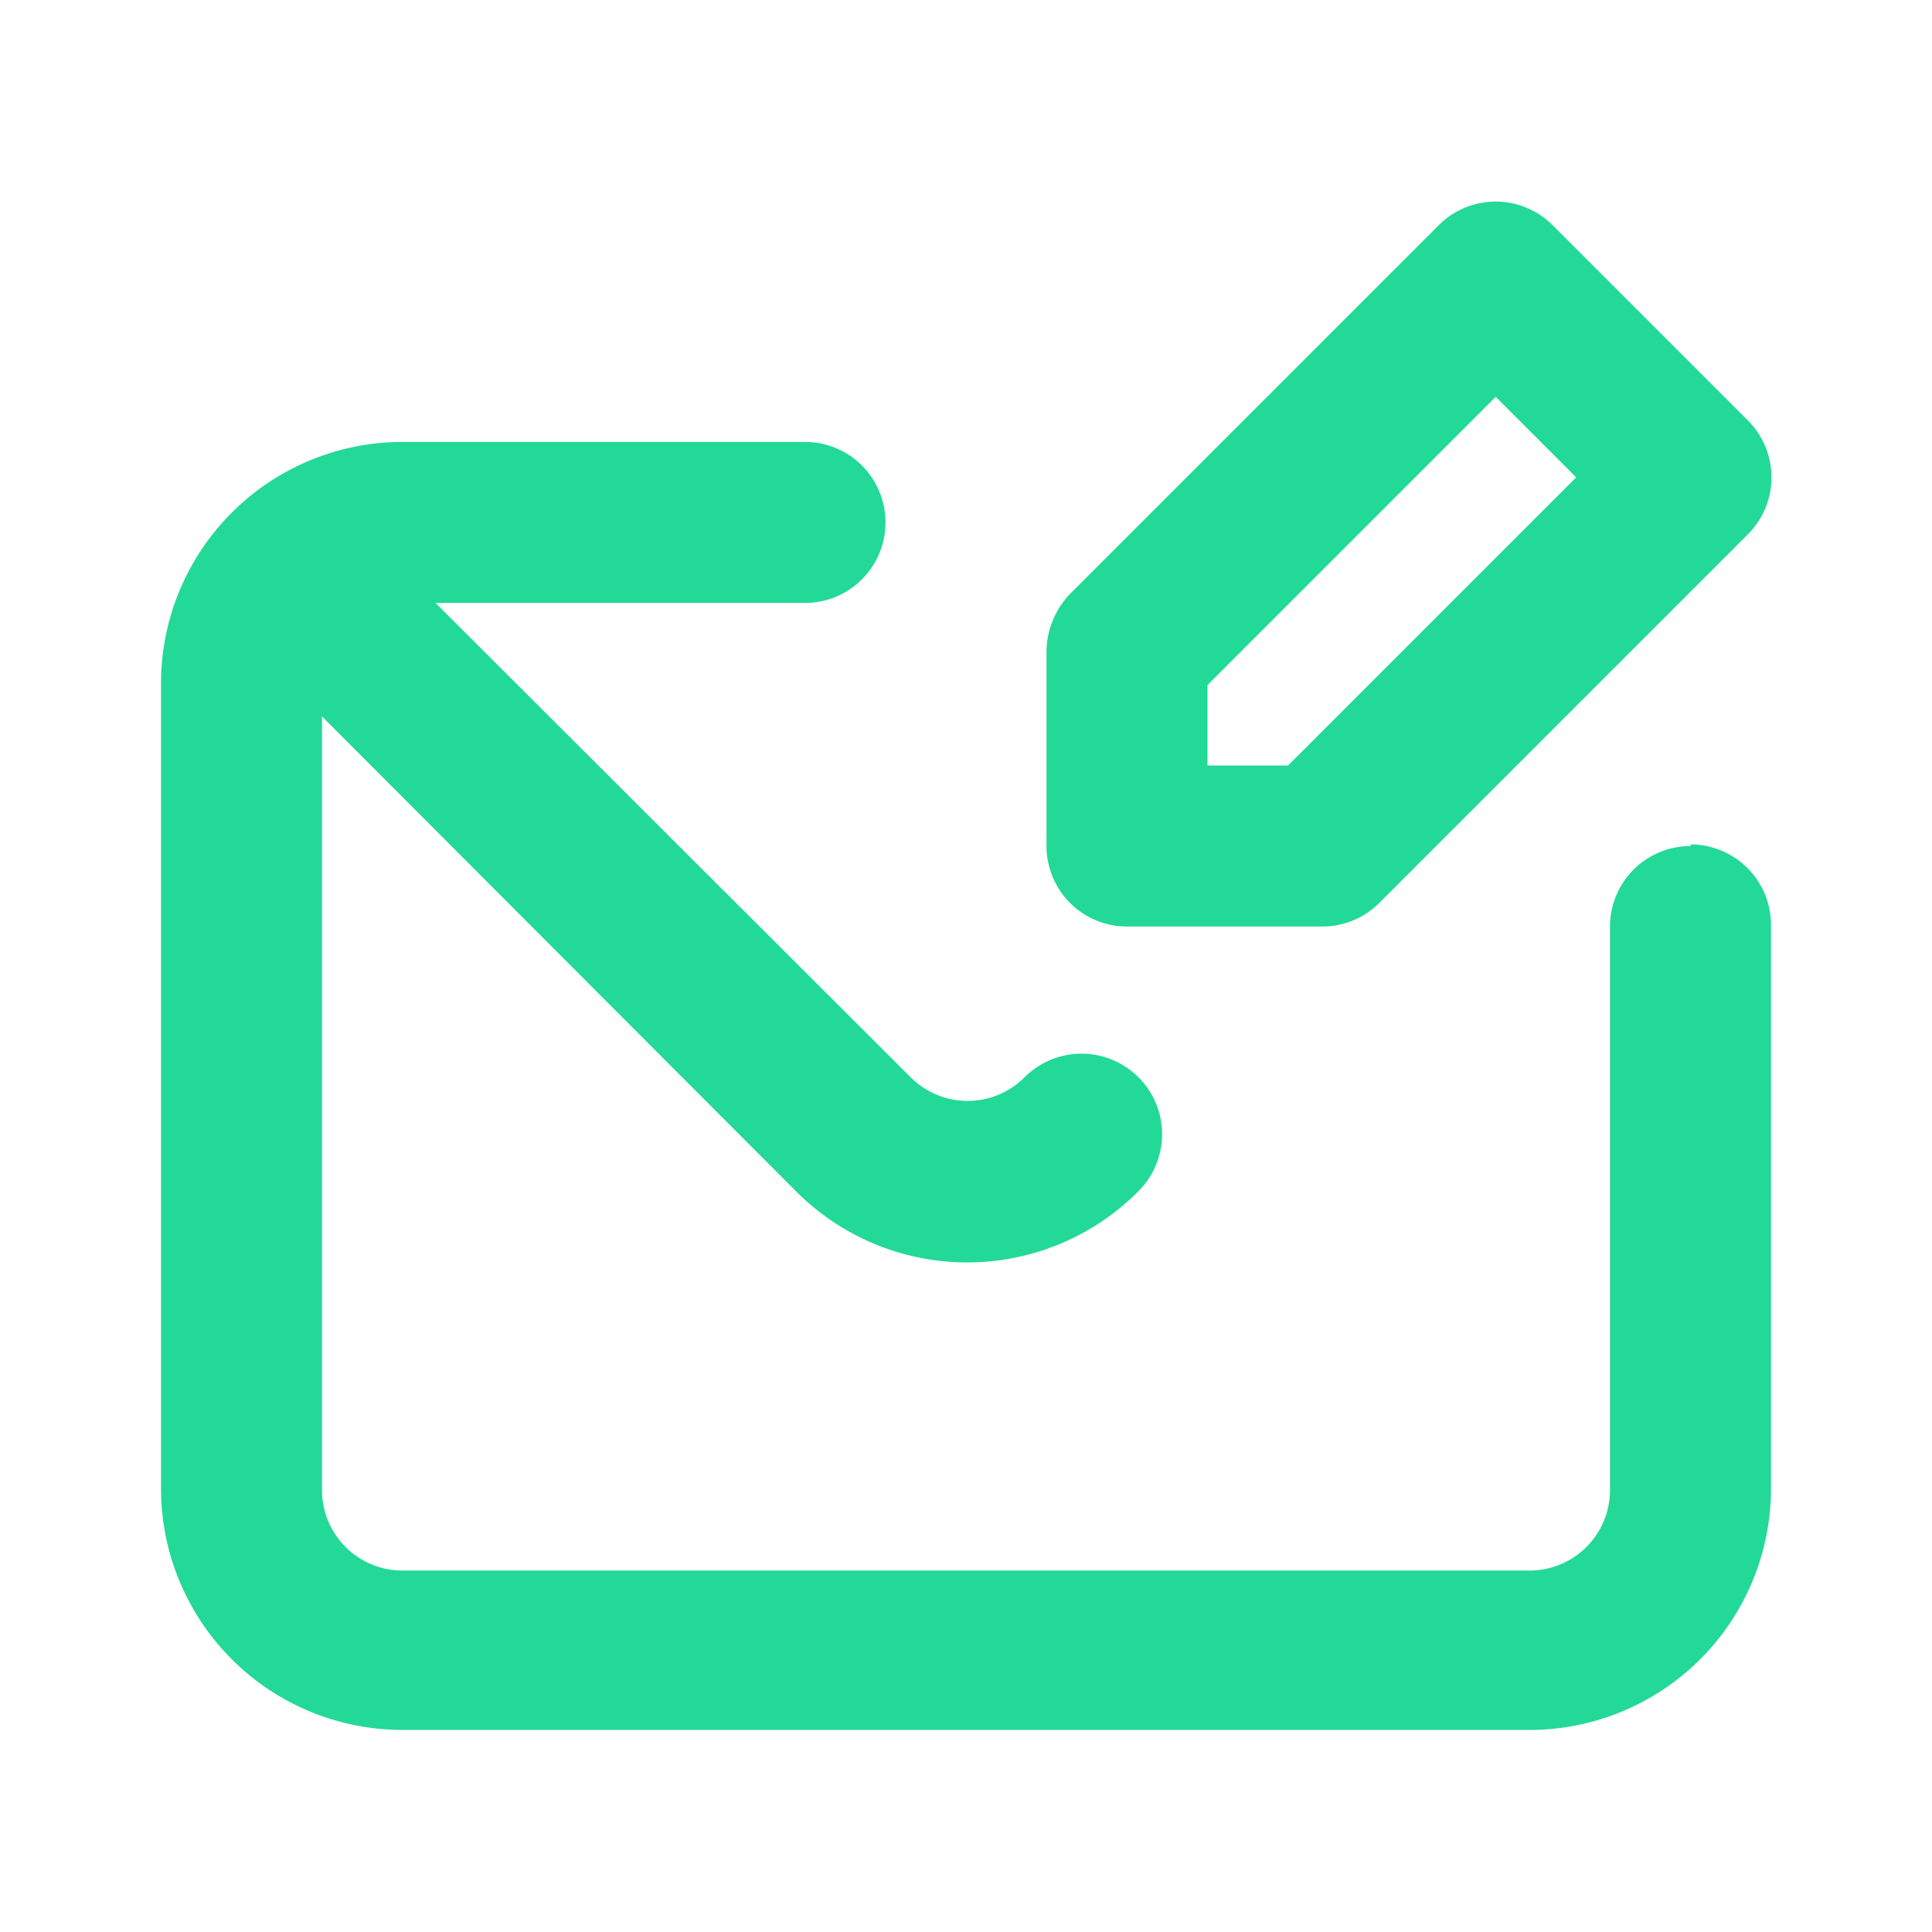 <svg xmlns="http://www.w3.org/2000/svg" data-name="Layer 1" viewBox="0 0 24 24"><path fill="#23D997" d="M14,11.51h2.42a1,1,0,0,0,.71-.29l4.58-4.58a1,1,0,0,0,0-1.42L19.29,2.8a1,1,0,0,0-1.42,0L13.29,7.38a1.05,1.05,0,0,0-.29.71v2.42A1,1,0,0,0,14,11.51Zm1-3,3.58-3.58,1,1L16,9.51H15Zm6,2a1,1,0,0,0-1,1v7a1,1,0,0,1-1,1H5a1,1,0,0,1-1-1V8.9l5.88,5.89a3,3,0,0,0,4.27,0,1,1,0,0,0,0-1.4,1,1,0,0,0-1.43,0,1,1,0,0,1-1.4,0L5.41,7.49H10a1,1,0,0,0,0-2H5a3,3,0,0,0-3,3v10a3,3,0,0,0,3,3H19a3,3,0,0,0,3-3v-7A1,1,0,0,0,21,10.49Z"/></svg>